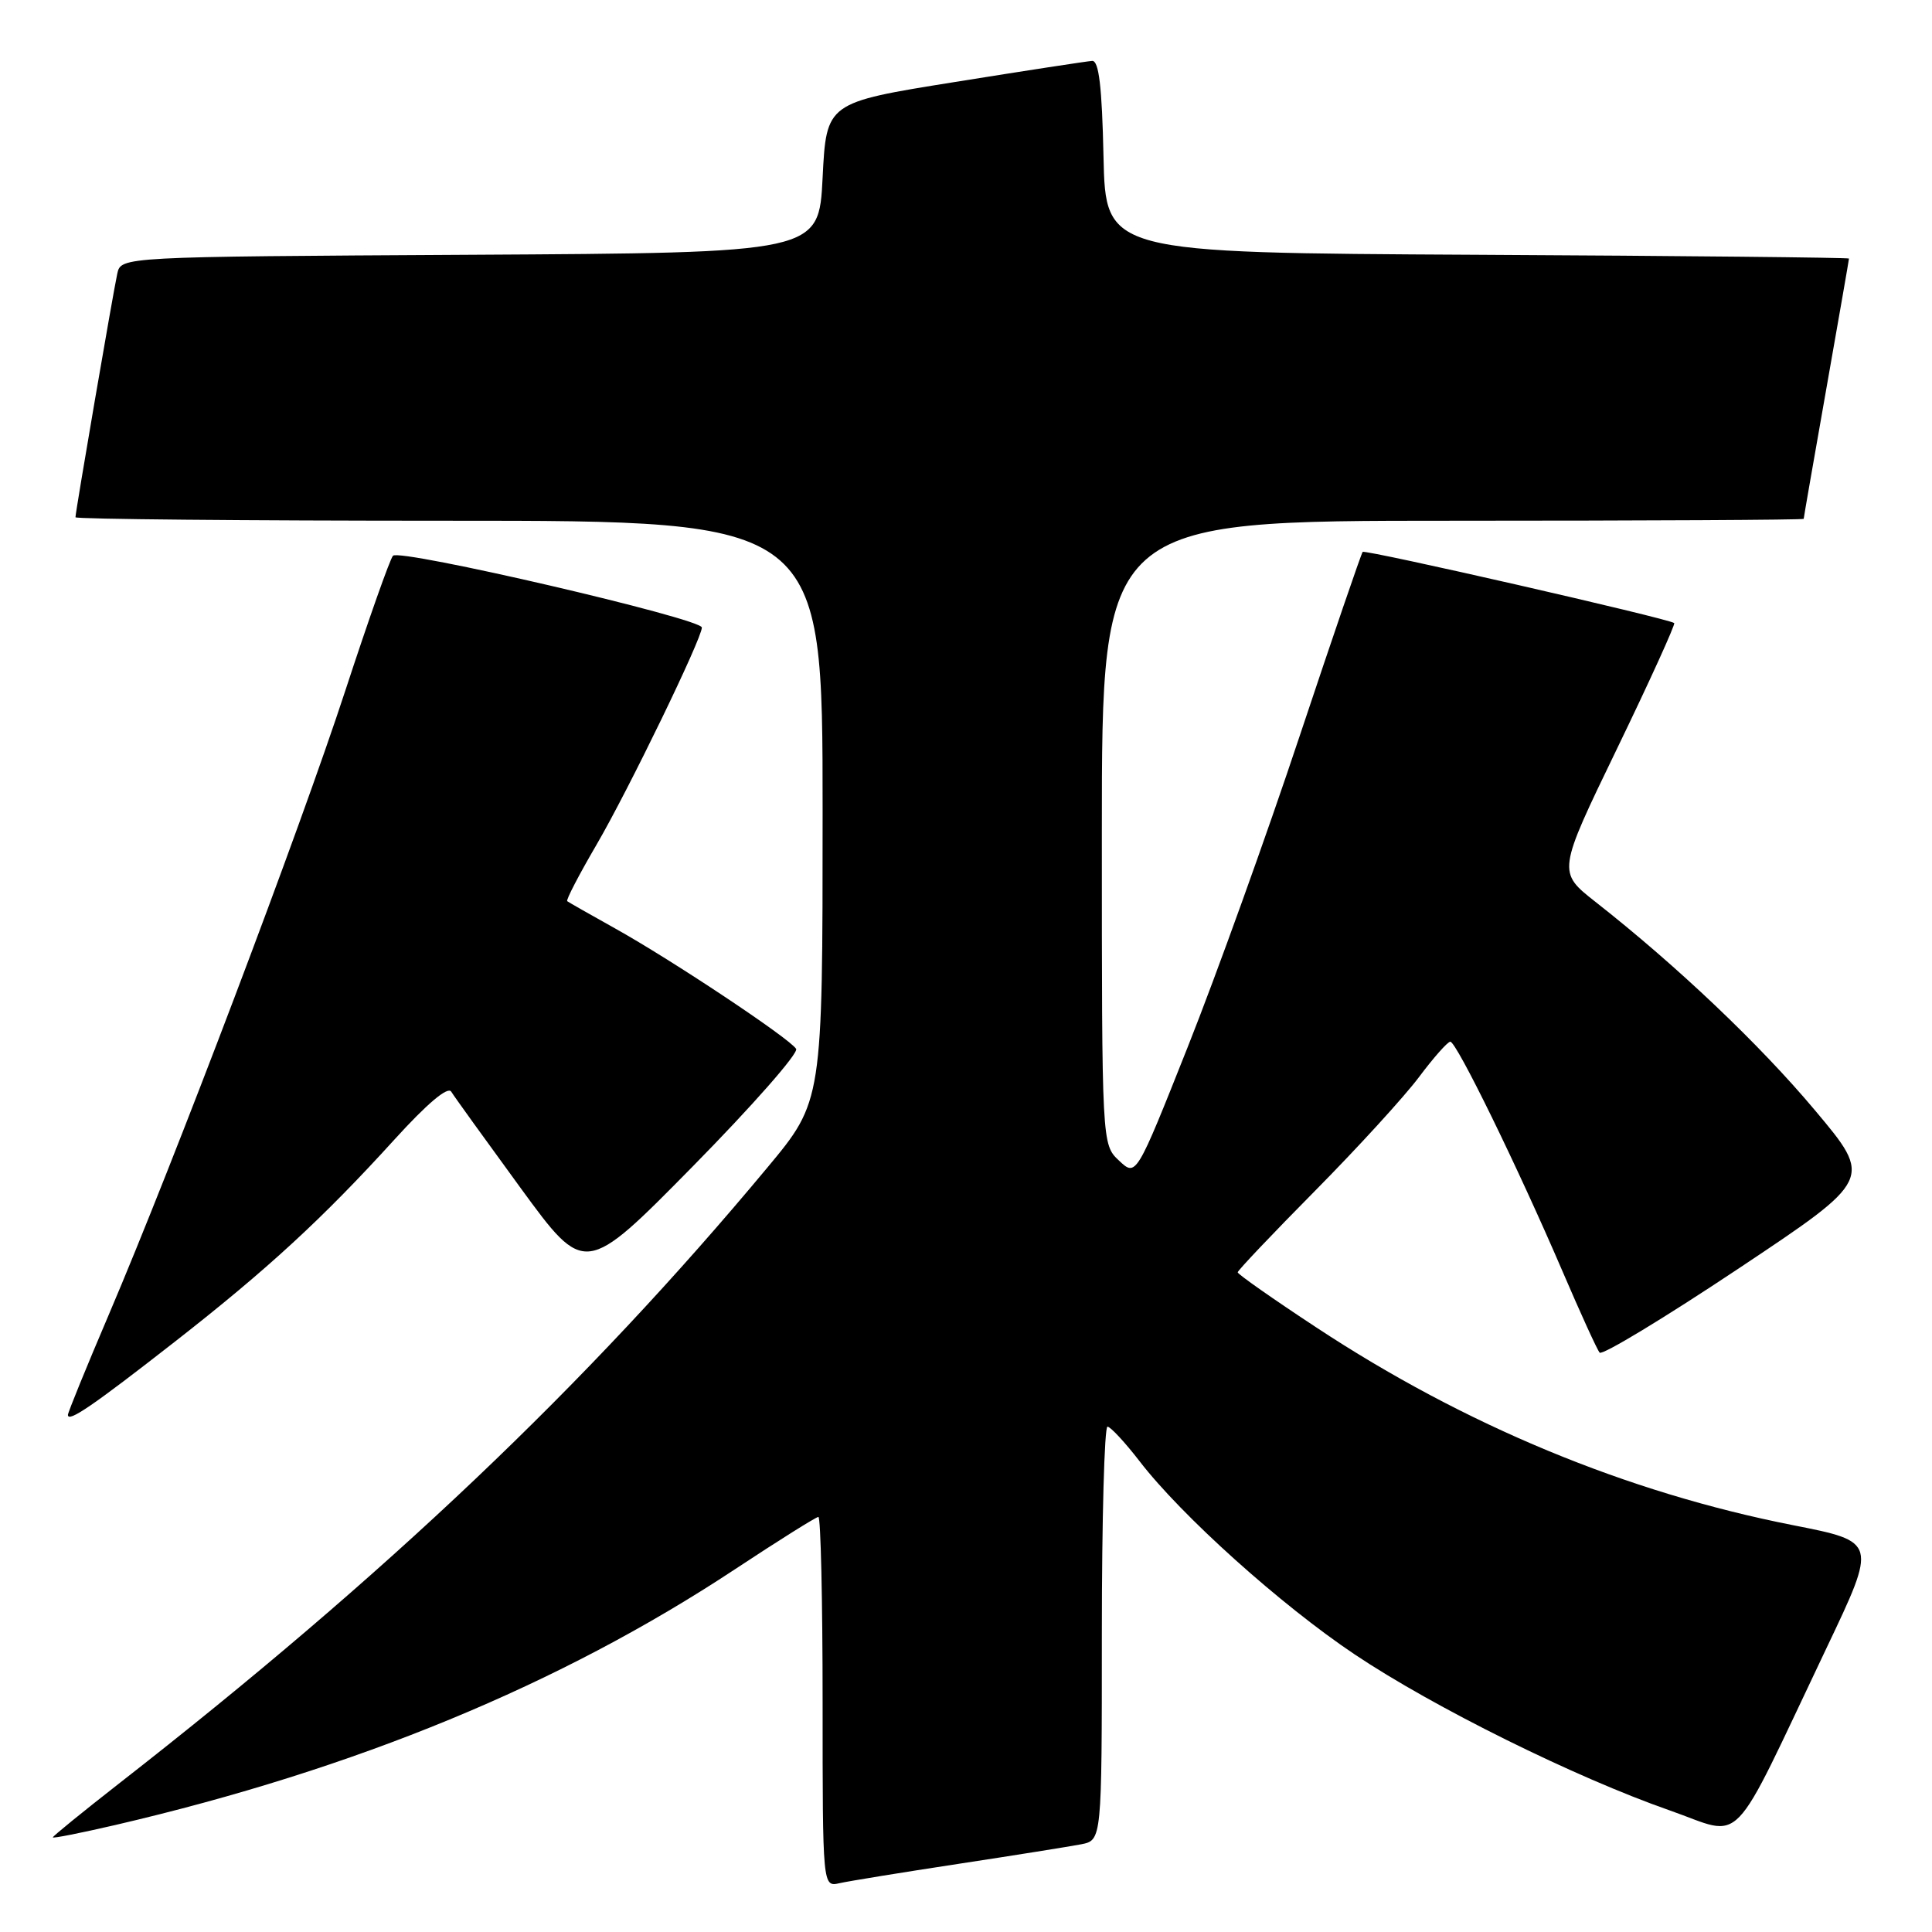 <?xml version="1.0" encoding="UTF-8" standalone="no"?>
<!DOCTYPE svg PUBLIC "-//W3C//DTD SVG 1.1//EN" "http://www.w3.org/Graphics/SVG/1.1/DTD/svg11.dtd" >
<svg xmlns="http://www.w3.org/2000/svg" xmlns:xlink="http://www.w3.org/1999/xlink" version="1.1" viewBox="0 0 256 256">
 <g >
 <path fill="currentColor"
d=" M 127.00 246.97 C 134.43 245.84 141.74 244.67 143.25 244.38 C 146.00 243.84 146.00 243.84 146.00 216.42 C 146.00 201.34 146.34 189.02 146.75 189.04 C 147.16 189.06 149.07 191.12 151.00 193.62 C 156.55 200.84 169.71 212.66 179.49 219.21 C 189.95 226.22 208.74 235.52 221.25 239.89 C 231.27 243.39 228.99 245.75 242.01 218.40 C 248.73 204.29 248.73 204.29 237.61 202.10 C 215.52 197.75 194.07 188.85 174.40 175.88 C 168.68 172.12 164.00 168.83 164.00 168.59 C 164.00 168.35 168.61 163.49 174.25 157.79 C 179.89 152.09 186.07 145.32 188.00 142.75 C 189.93 140.17 191.80 138.05 192.17 138.03 C 192.97 137.99 201.09 154.60 207.06 168.50 C 209.42 174.00 211.62 178.83 211.96 179.23 C 212.29 179.63 220.56 174.62 230.35 168.10 C 248.15 156.24 248.15 156.24 240.50 147.13 C 233.18 138.40 222.22 127.99 211.43 119.52 C 206.36 115.54 206.36 115.54 214.27 99.19 C 218.62 90.20 222.02 82.71 221.84 82.56 C 221.14 81.97 180.89 72.78 180.56 73.13 C 180.38 73.33 176.62 84.30 172.22 97.50 C 167.83 110.70 161.15 129.25 157.39 138.71 C 150.55 155.93 150.55 155.93 148.28 153.79 C 146.00 151.65 146.00 151.65 146.00 110.33 C 146.00 69.00 146.00 69.00 192.50 69.00 C 218.07 69.00 239.00 68.89 239.00 68.75 C 239.00 68.61 240.35 60.85 242.00 51.50 C 243.65 42.15 245.00 34.39 245.00 34.26 C 245.00 34.13 222.84 33.90 195.75 33.76 C 146.50 33.50 146.50 33.50 146.22 20.75 C 146.02 11.49 145.61 8.02 144.72 8.07 C 144.05 8.11 135.85 9.37 126.50 10.87 C 109.50 13.59 109.50 13.59 109.00 23.55 C 108.50 33.50 108.50 33.50 62.27 33.76 C 16.03 34.02 16.03 34.02 15.54 36.26 C 14.99 38.76 10.00 67.82 10.00 68.54 C 10.00 68.79 32.27 69.00 59.50 69.00 C 109.00 69.00 109.00 69.00 109.00 107.46 C 109.00 145.92 109.00 145.92 101.68 154.71 C 77.71 183.50 51.11 208.76 15.75 236.34 C 10.94 240.10 7.00 243.30 7.00 243.46 C 7.00 243.62 10.71 242.88 15.25 241.83 C 47.14 234.41 74.22 223.24 97.38 207.94 C 103.16 204.12 108.14 201.00 108.44 201.00 C 108.75 201.00 109.00 212.03 109.00 225.52 C 109.00 250.04 109.00 250.04 111.25 249.53 C 112.49 249.25 119.58 248.10 127.00 246.97 Z  M 23.16 177.79 C 35.45 168.19 42.74 161.48 52.29 150.97 C 56.59 146.24 59.33 143.92 59.79 144.65 C 60.18 145.29 64.33 151.04 69.00 157.44 C 77.50 169.07 77.50 169.07 91.81 154.54 C 99.68 146.54 105.84 139.54 105.49 138.98 C 104.64 137.60 88.99 127.19 81.50 123.02 C 78.20 121.18 75.35 119.56 75.16 119.41 C 74.97 119.27 76.73 115.89 79.06 111.90 C 83.27 104.68 93.00 84.62 93.00 83.15 C 93.00 81.97 52.93 72.66 52.07 73.64 C 51.66 74.11 48.82 82.15 45.76 91.50 C 39.71 110.00 23.05 153.96 14.42 174.19 C 11.44 181.17 9.00 187.15 9.00 187.48 C 9.00 188.53 12.28 186.29 23.16 177.79 Z "/>
</g>
</svg>